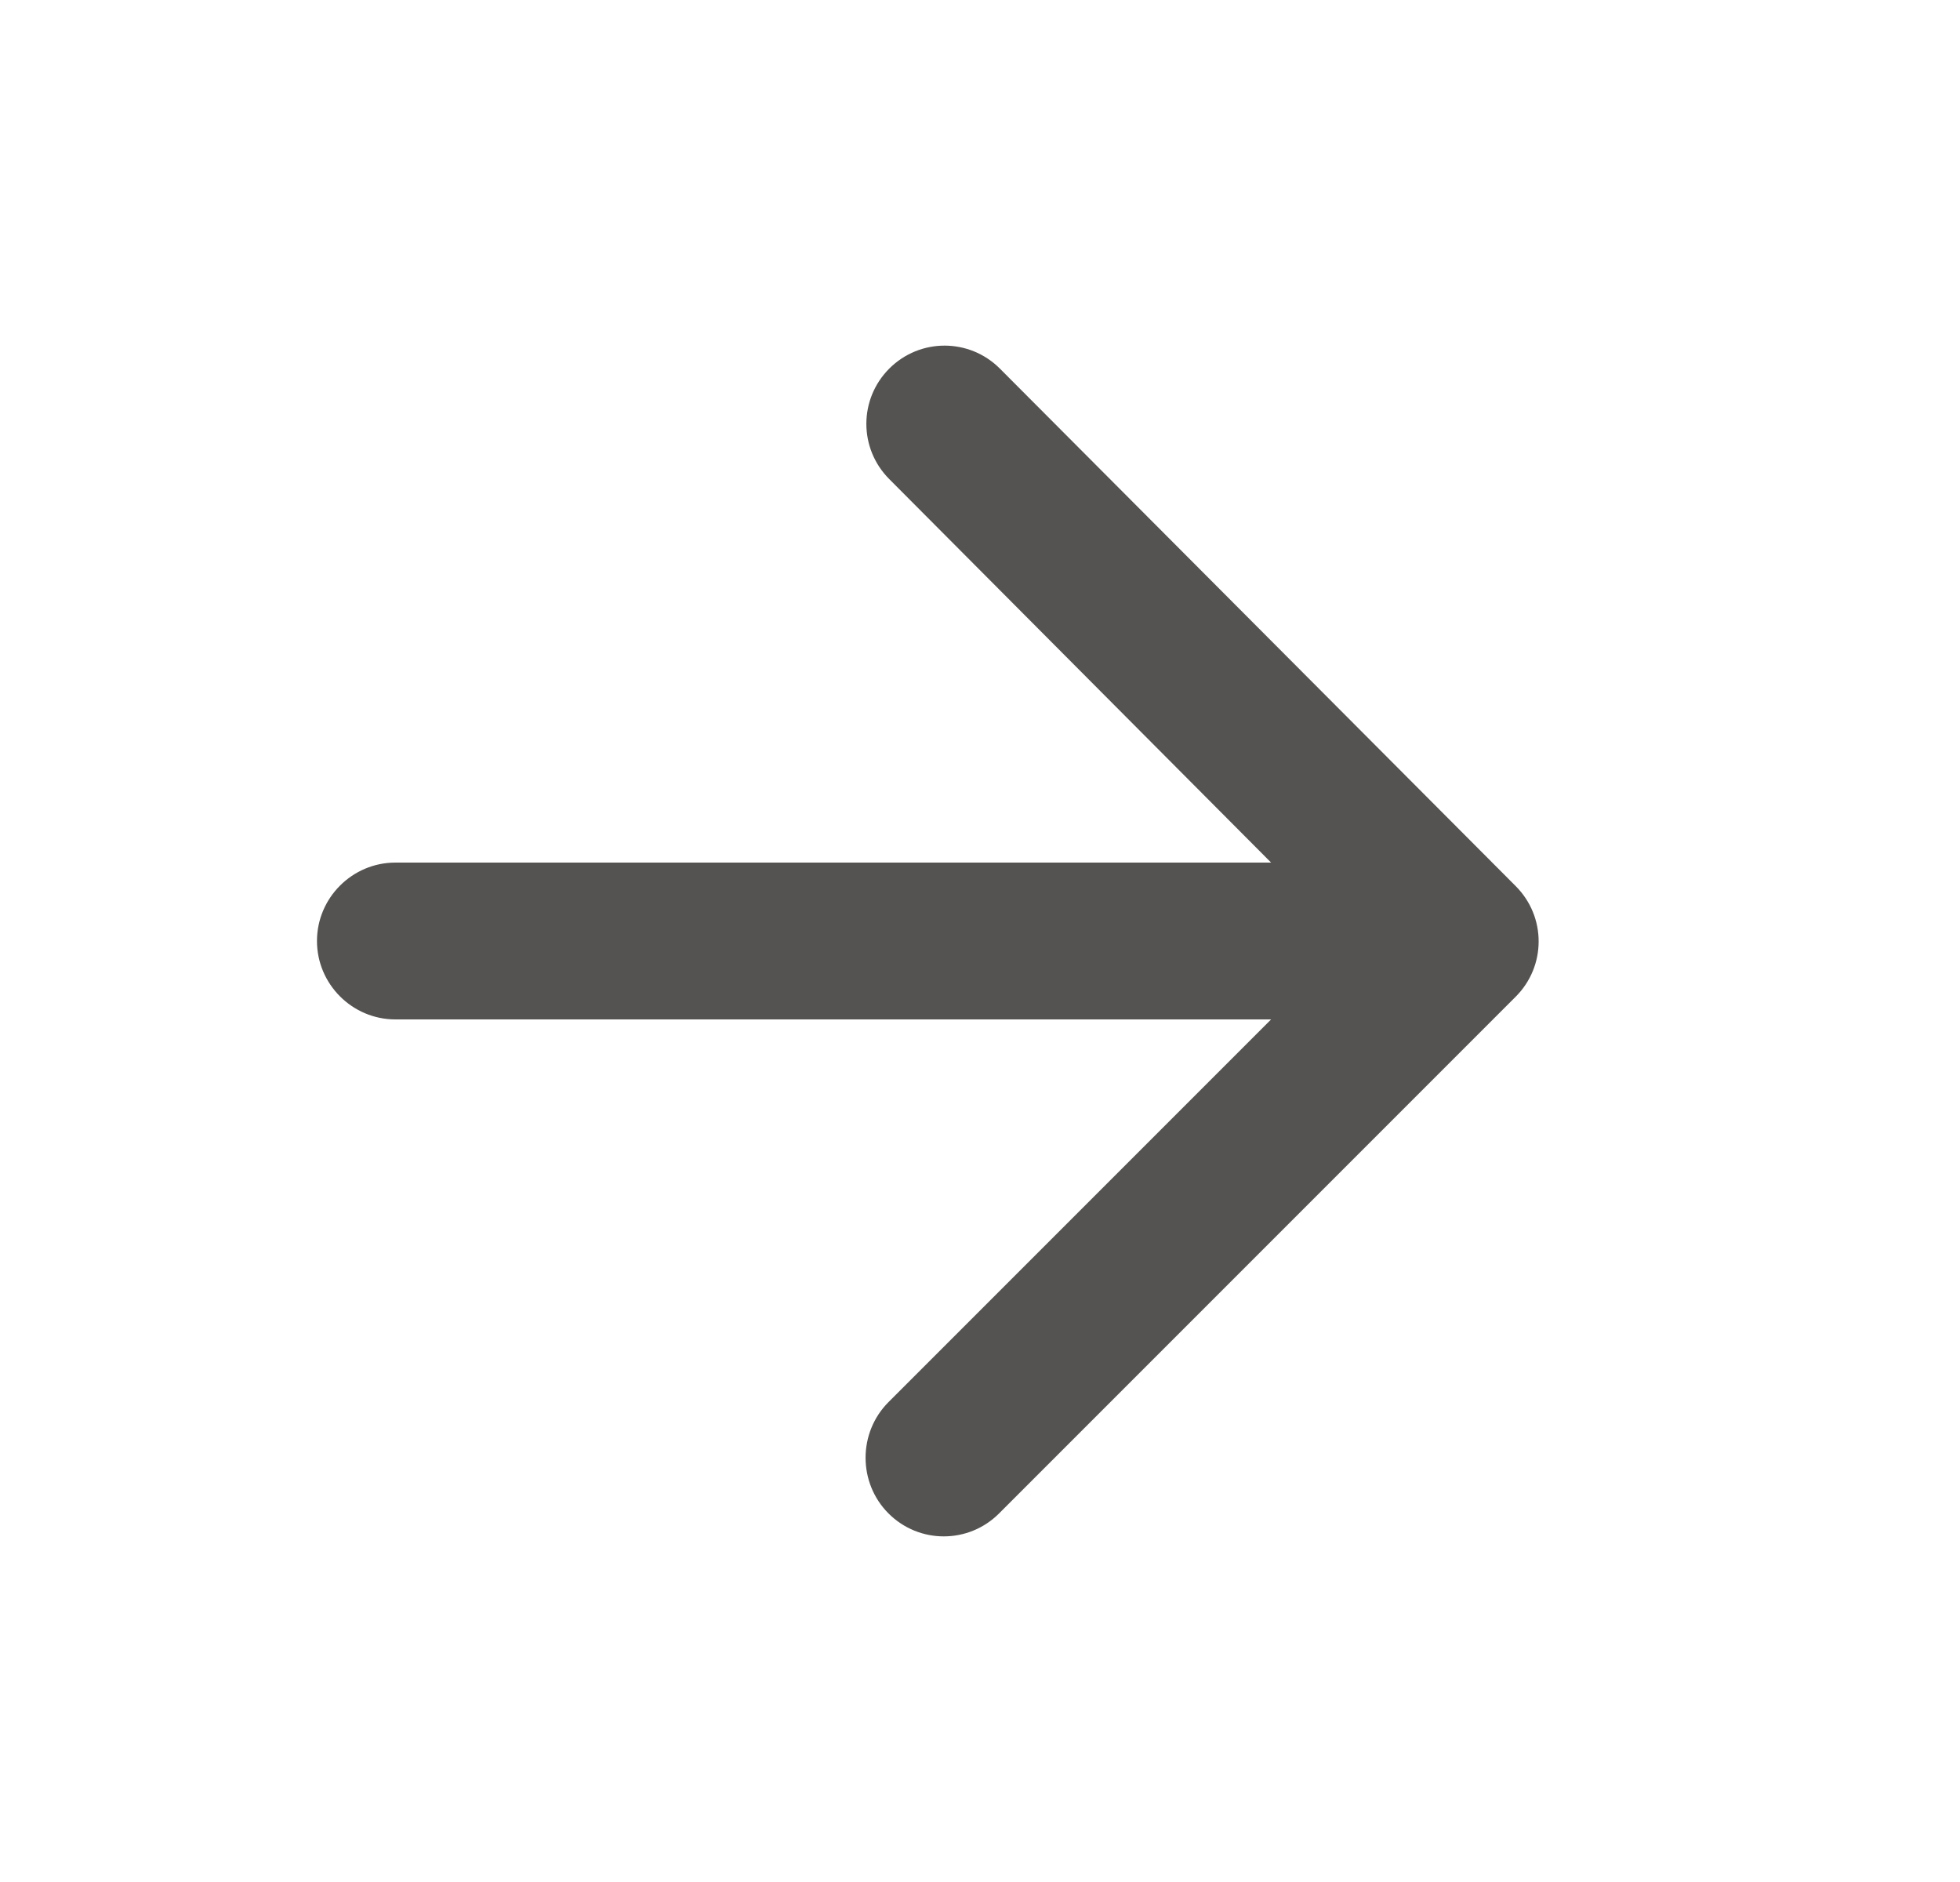 <svg width="25" height="24" viewBox="0 0 25 24" fill="none" xmlns="http://www.w3.org/2000/svg">
<g clip-path="url(#clip0_3267_25427)">
<path d="M5.043 13H16.213L11.333 17.88C10.943 18.27 10.943 18.91 11.333 19.3C11.723 19.69 12.353 19.69 12.743 19.3L19.333 12.71C19.723 12.32 19.723 11.69 19.333 11.3L12.753 4.7C12.363 4.31 11.733 4.31 11.343 4.7C10.953 5.09 10.953 5.72 11.343 6.11L16.213 11H5.043C4.493 11 4.043 11.45 4.043 12C4.043 12.55 4.493 13 5.043 13Z" fill="#555351"/>
</g>
<defs>
<clipPath id="clip0_3267_25427">
<rect width="24" height="24" fill="white" transform="translate(0.043)"/>
</clipPath>
</defs>
</svg>

